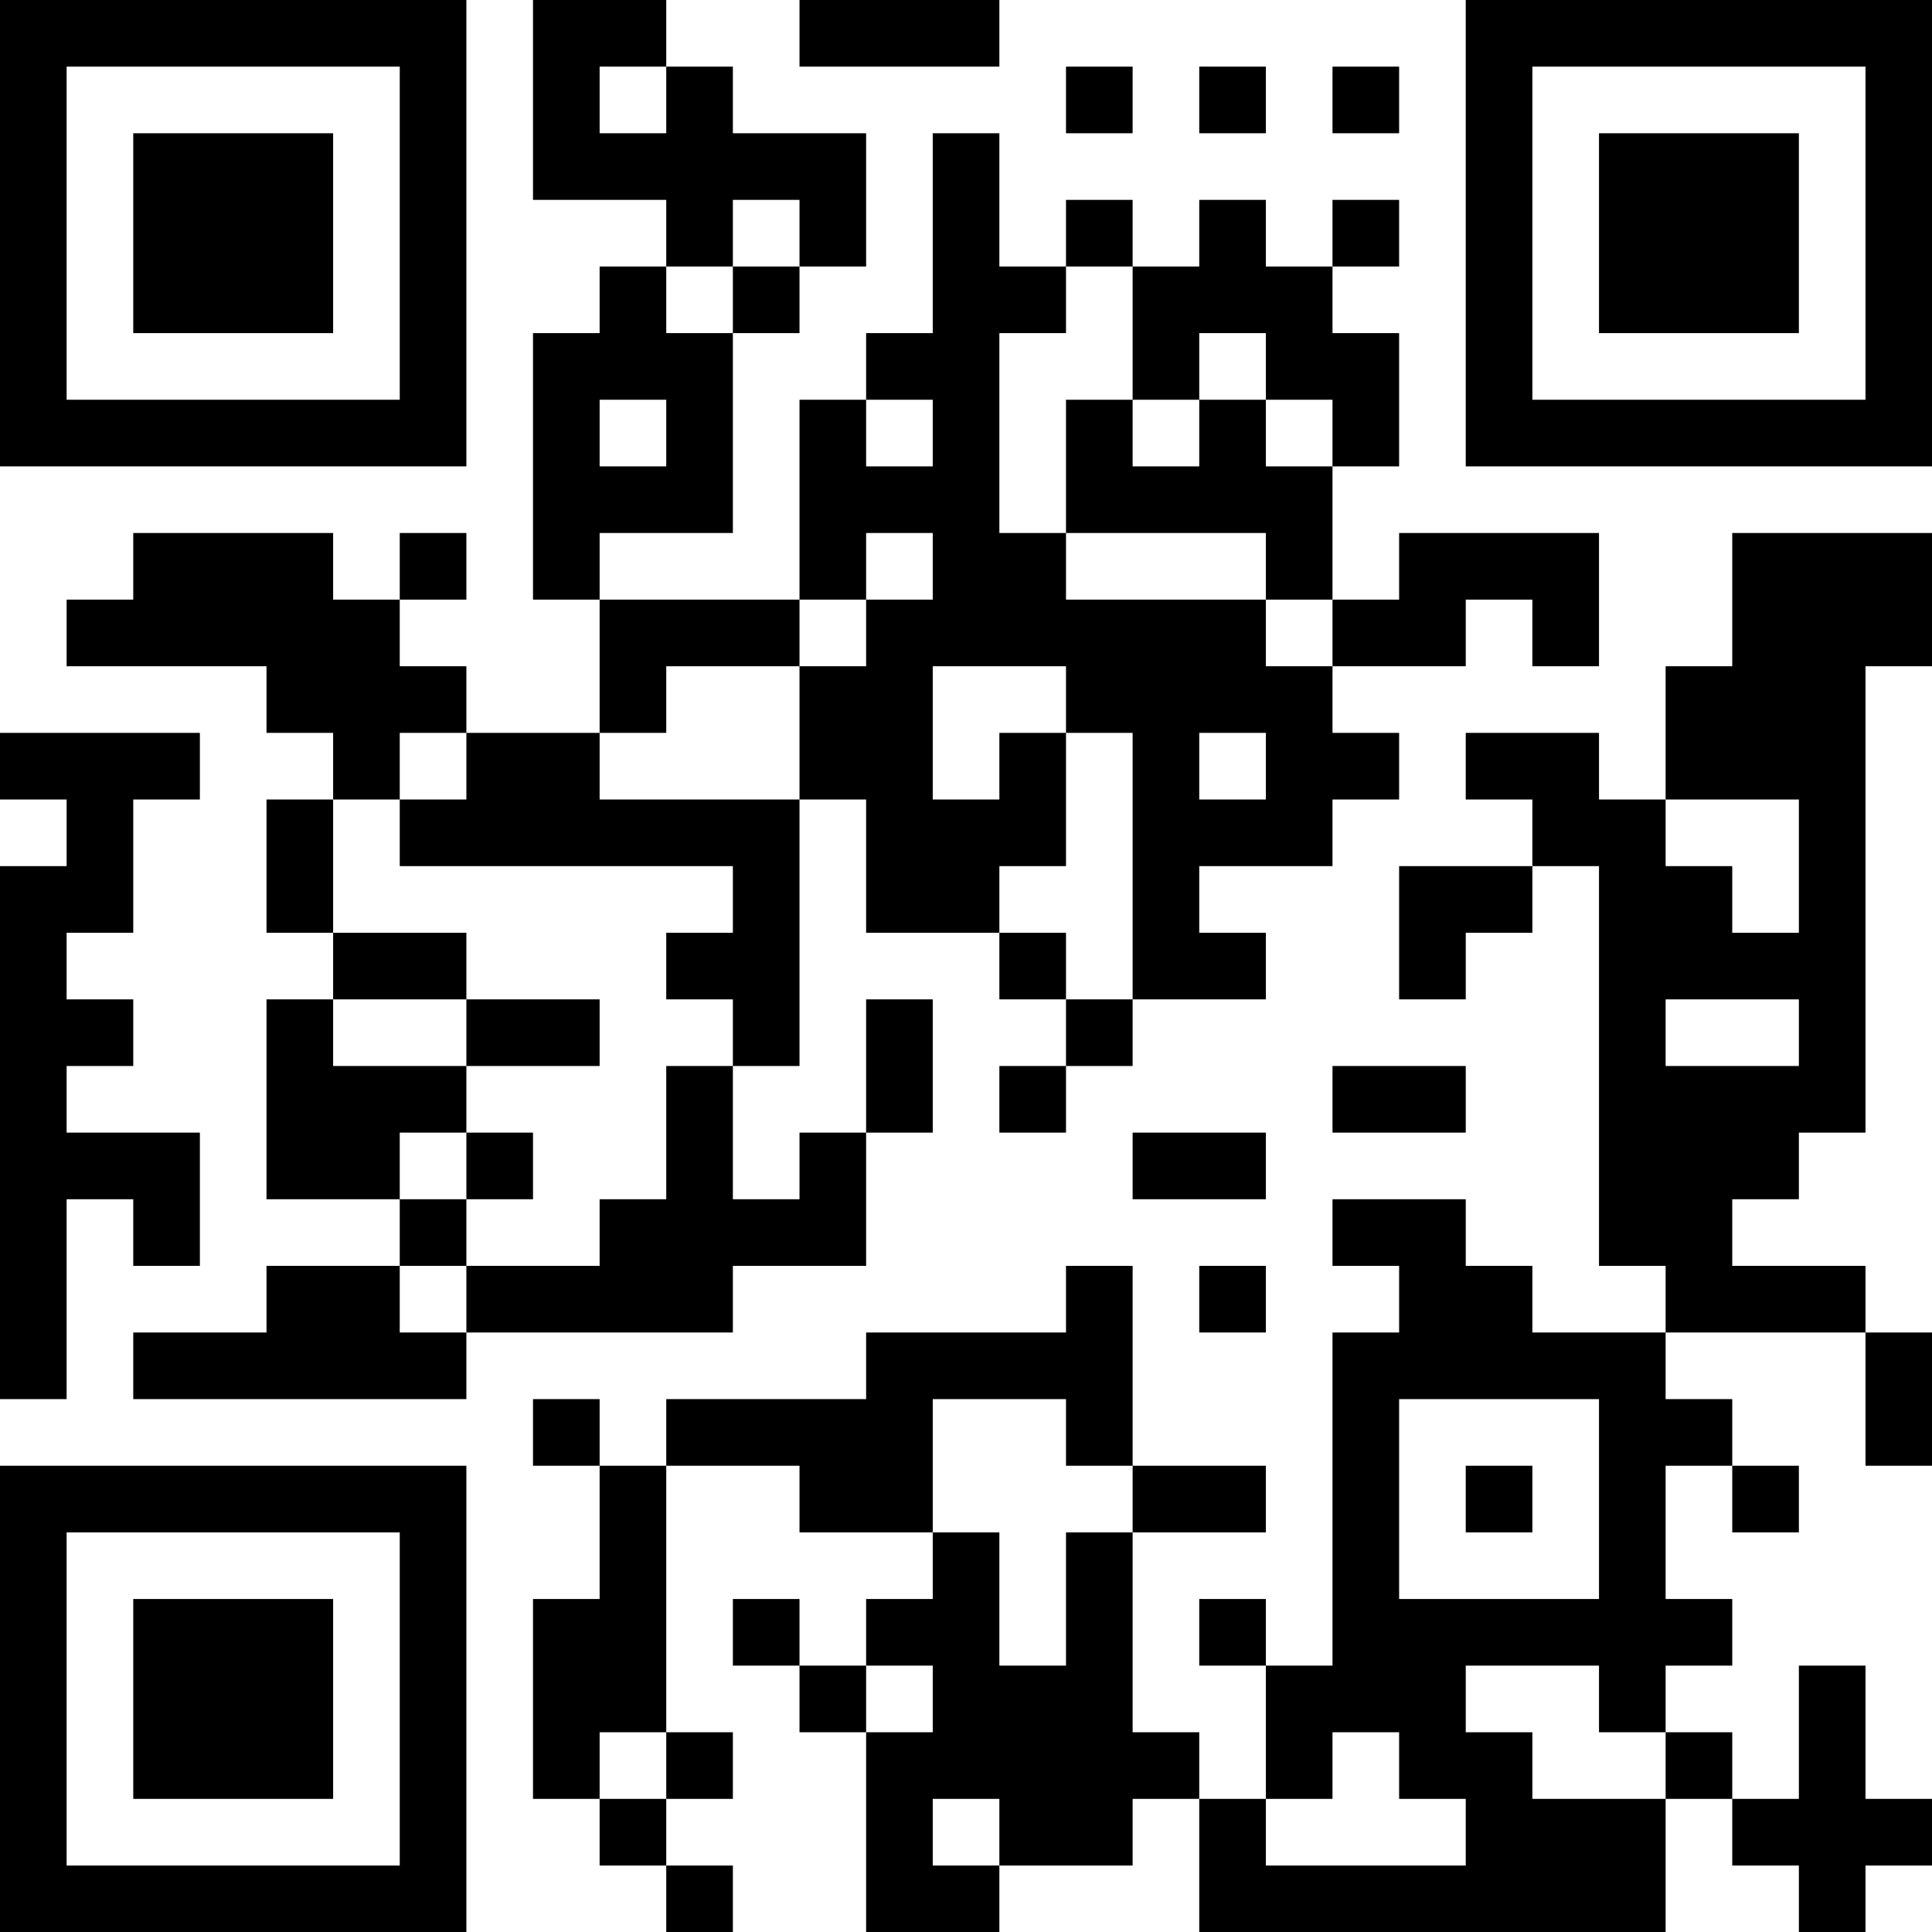 <?xml version="1.0" encoding="UTF-8"?>
<svg xmlns="http://www.w3.org/2000/svg" version="1.1" width="200" height="200" viewBox="0 0 200 200"><rect x="0" y="0" width="200" height="200" fill="#ffffff"/><g transform="scale(6.897)"><g transform="translate(0,0)"><path fill-rule="evenodd" d="M8 0L8 3L10 3L10 4L9 4L9 5L8 5L8 9L9 9L9 11L7 11L7 10L6 10L6 9L7 9L7 8L6 8L6 9L5 9L5 8L2 8L2 9L1 9L1 10L4 10L4 11L5 11L5 12L4 12L4 14L5 14L5 15L4 15L4 18L6 18L6 19L4 19L4 20L2 20L2 21L7 21L7 20L11 20L11 19L13 19L13 17L14 17L14 15L13 15L13 17L12 17L12 18L11 18L11 16L12 16L12 12L13 12L13 14L15 14L15 15L16 15L16 16L15 16L15 17L16 17L16 16L17 16L17 15L19 15L19 14L18 14L18 13L20 13L20 12L21 12L21 11L20 11L20 10L22 10L22 9L23 9L23 10L24 10L24 8L21 8L21 9L20 9L20 7L21 7L21 5L20 5L20 4L21 4L21 3L20 3L20 4L19 4L19 3L18 3L18 4L17 4L17 3L16 3L16 4L15 4L15 2L14 2L14 5L13 5L13 6L12 6L12 9L9 9L9 8L11 8L11 5L12 5L12 4L13 4L13 2L11 2L11 1L10 1L10 0ZM12 0L12 1L15 1L15 0ZM9 1L9 2L10 2L10 1ZM16 1L16 2L17 2L17 1ZM18 1L18 2L19 2L19 1ZM20 1L20 2L21 2L21 1ZM11 3L11 4L10 4L10 5L11 5L11 4L12 4L12 3ZM16 4L16 5L15 5L15 8L16 8L16 9L19 9L19 10L20 10L20 9L19 9L19 8L16 8L16 6L17 6L17 7L18 7L18 6L19 6L19 7L20 7L20 6L19 6L19 5L18 5L18 6L17 6L17 4ZM9 6L9 7L10 7L10 6ZM13 6L13 7L14 7L14 6ZM13 8L13 9L12 9L12 10L10 10L10 11L9 11L9 12L12 12L12 10L13 10L13 9L14 9L14 8ZM26 8L26 10L25 10L25 12L24 12L24 11L22 11L22 12L23 12L23 13L21 13L21 15L22 15L22 14L23 14L23 13L24 13L24 19L25 19L25 20L23 20L23 19L22 19L22 18L20 18L20 19L21 19L21 20L20 20L20 25L19 25L19 24L18 24L18 25L19 25L19 27L18 27L18 26L17 26L17 23L19 23L19 22L17 22L17 19L16 19L16 20L13 20L13 21L10 21L10 22L9 22L9 21L8 21L8 22L9 22L9 24L8 24L8 27L9 27L9 28L10 28L10 29L11 29L11 28L10 28L10 27L11 27L11 26L10 26L10 22L12 22L12 23L14 23L14 24L13 24L13 25L12 25L12 24L11 24L11 25L12 25L12 26L13 26L13 29L15 29L15 28L17 28L17 27L18 27L18 29L25 29L25 27L26 27L26 28L27 28L27 29L28 29L28 28L29 28L29 27L28 27L28 25L27 25L27 27L26 27L26 26L25 26L25 25L26 25L26 24L25 24L25 22L26 22L26 23L27 23L27 22L26 22L26 21L25 21L25 20L28 20L28 22L29 22L29 20L28 20L28 19L26 19L26 18L27 18L27 17L28 17L28 10L29 10L29 8ZM14 10L14 12L15 12L15 11L16 11L16 13L15 13L15 14L16 14L16 15L17 15L17 11L16 11L16 10ZM0 11L0 12L1 12L1 13L0 13L0 21L1 21L1 18L2 18L2 19L3 19L3 17L1 17L1 16L2 16L2 15L1 15L1 14L2 14L2 12L3 12L3 11ZM6 11L6 12L5 12L5 14L7 14L7 15L5 15L5 16L7 16L7 17L6 17L6 18L7 18L7 19L6 19L6 20L7 20L7 19L9 19L9 18L10 18L10 16L11 16L11 15L10 15L10 14L11 14L11 13L6 13L6 12L7 12L7 11ZM18 11L18 12L19 12L19 11ZM25 12L25 13L26 13L26 14L27 14L27 12ZM7 15L7 16L9 16L9 15ZM25 15L25 16L27 16L27 15ZM20 16L20 17L22 17L22 16ZM7 17L7 18L8 18L8 17ZM17 17L17 18L19 18L19 17ZM18 19L18 20L19 20L19 19ZM14 21L14 23L15 23L15 25L16 25L16 23L17 23L17 22L16 22L16 21ZM21 21L21 24L24 24L24 21ZM22 22L22 23L23 23L23 22ZM13 25L13 26L14 26L14 25ZM22 25L22 26L23 26L23 27L25 27L25 26L24 26L24 25ZM9 26L9 27L10 27L10 26ZM20 26L20 27L19 27L19 28L22 28L22 27L21 27L21 26ZM14 27L14 28L15 28L15 27ZM0 0L0 7L7 7L7 0ZM1 1L1 6L6 6L6 1ZM2 2L2 5L5 5L5 2ZM22 0L22 7L29 7L29 0ZM23 1L23 6L28 6L28 1ZM24 2L24 5L27 5L27 2ZM0 22L0 29L7 29L7 22ZM1 23L1 28L6 28L6 23ZM2 24L2 27L5 27L5 24Z" fill="#000000"/></g></g></svg>
